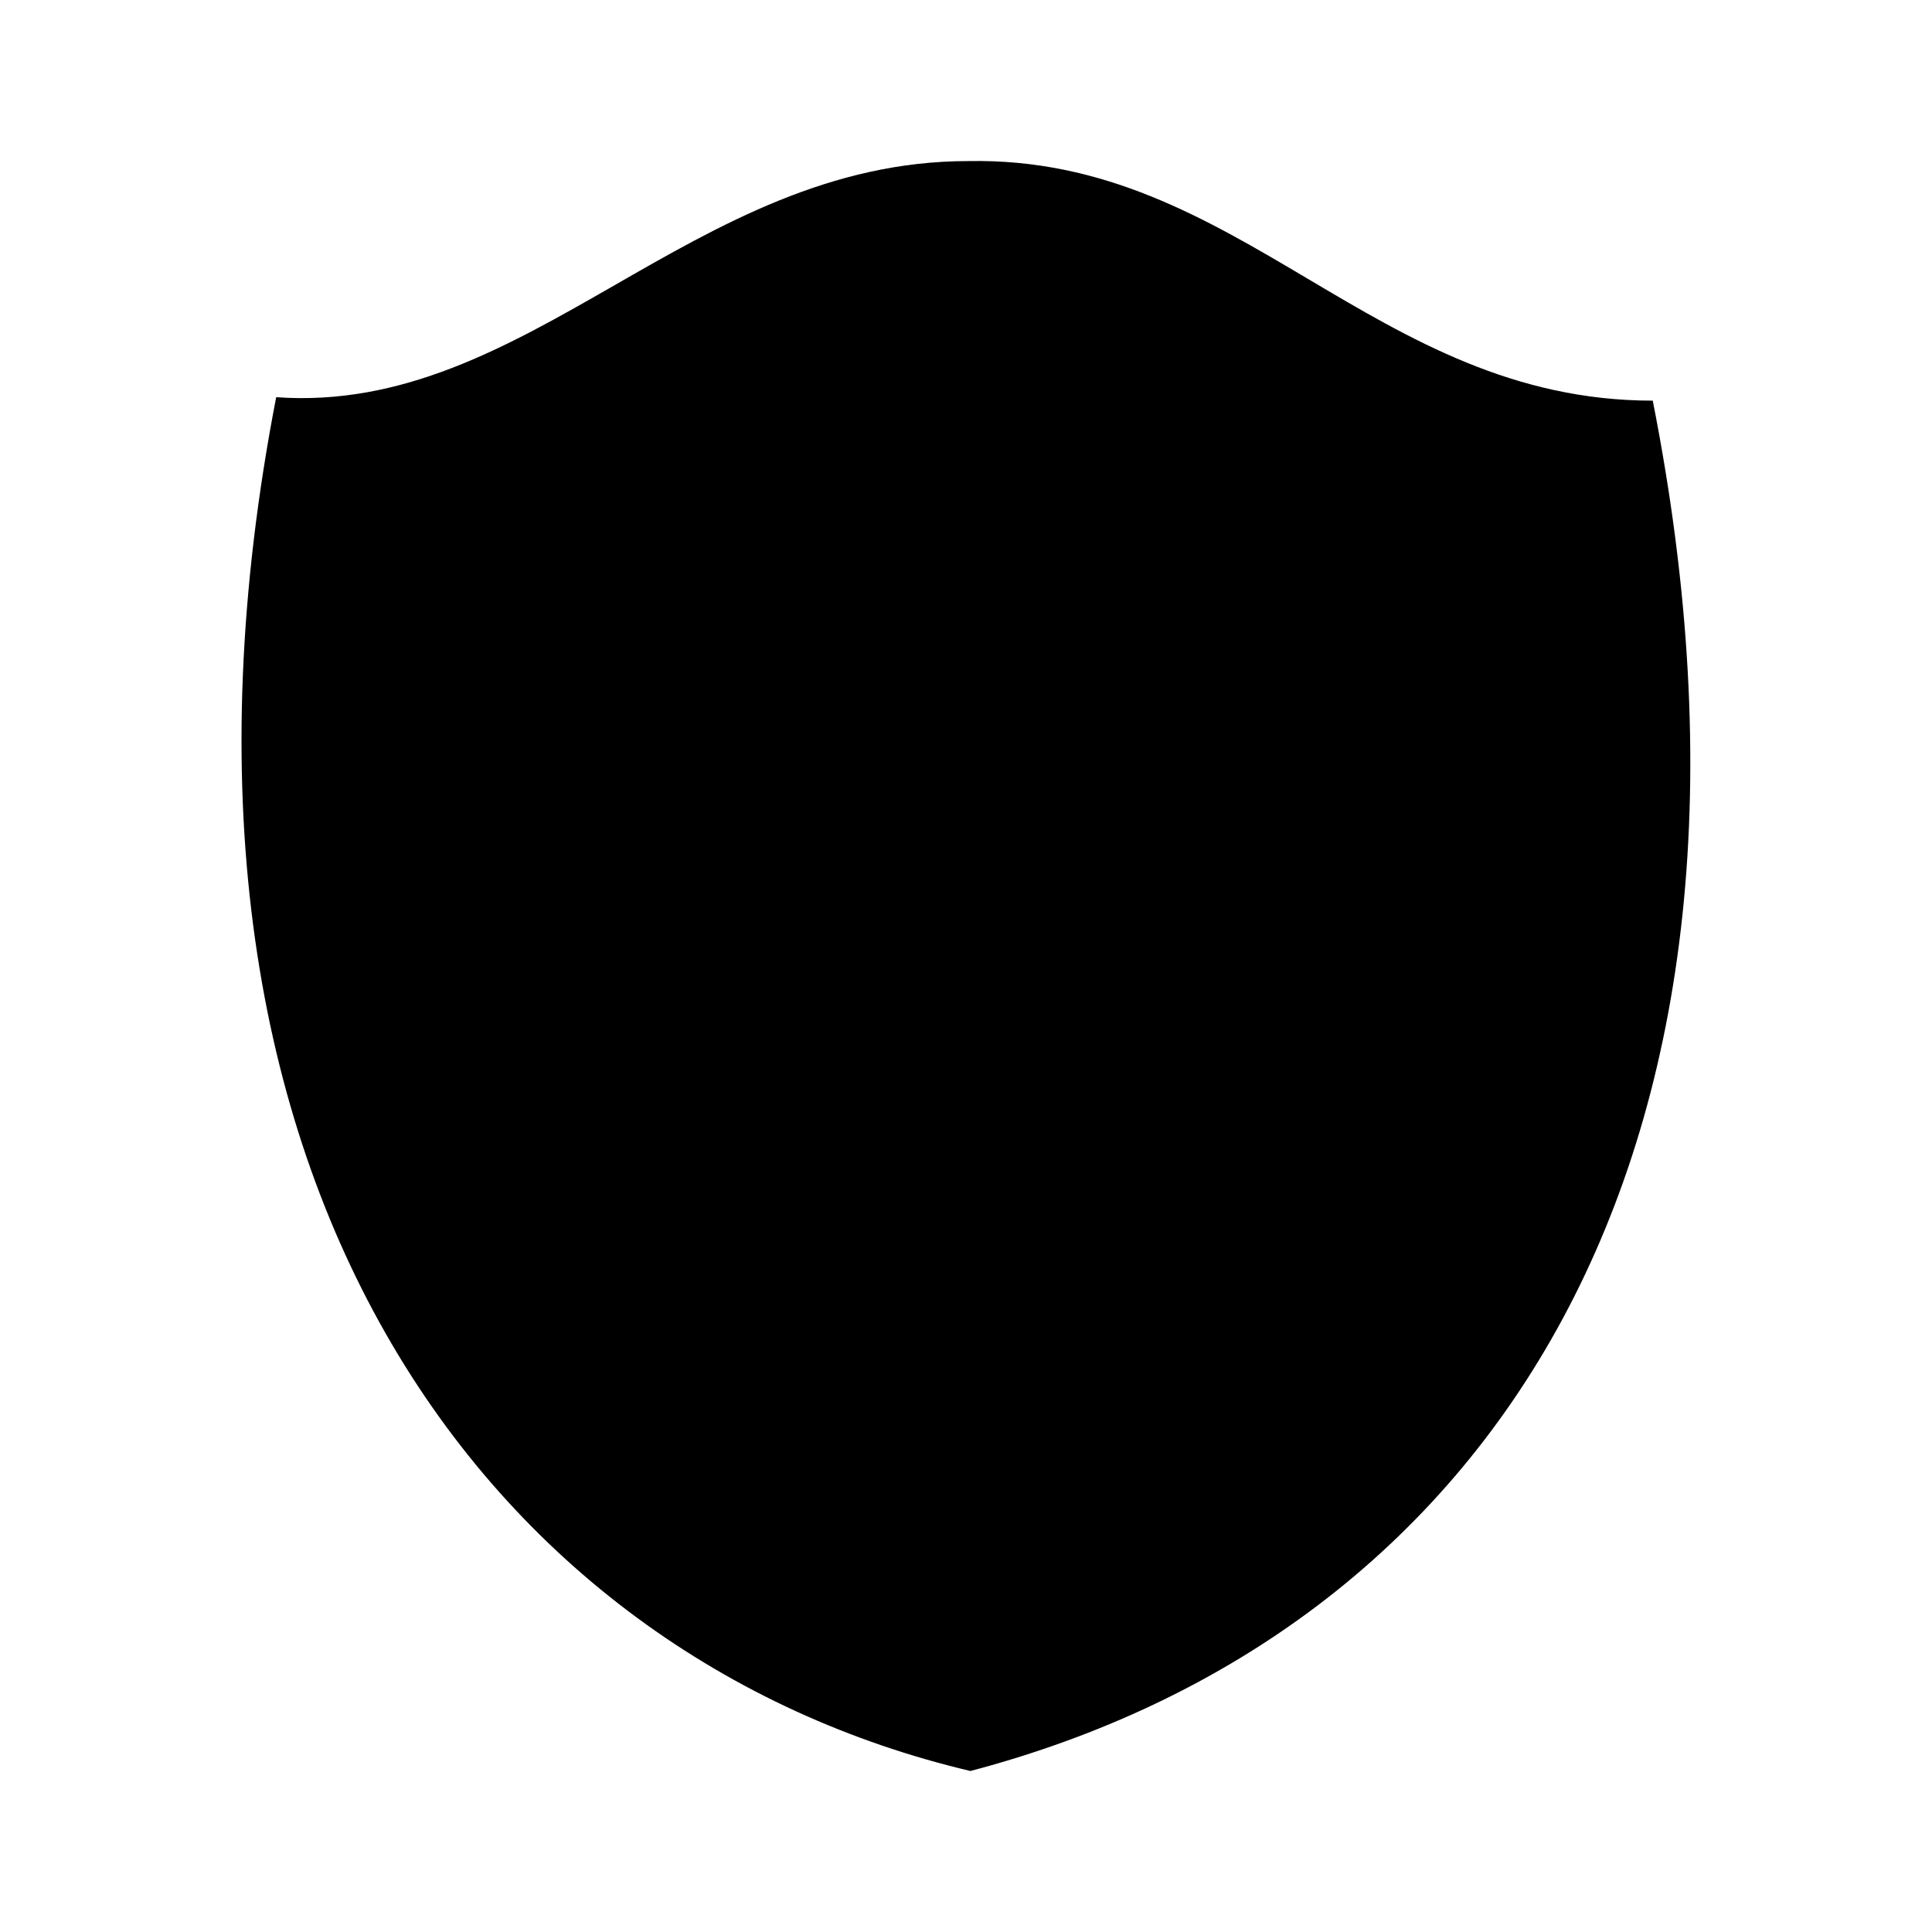 <svg xmlns="http://www.w3.org/2000/svg" viewBox="0 0 24 24"><path d="m12 7 4 2.25v4.5L12 16l-4-2.25v-4.5zM16 9.25l-4 2.25M8 9.25l4 2.25m0 0V16"/><path d="M3.43 4.934c3.14.226 5.163-2.933 8.597-2.933 3.382-.067 5.036 2.976 8.504 2.976 1.858 9.407-2.008 15.316-8.476 17.023-5.996-1.417-10.5-7.387-8.624-17.066"/></svg>